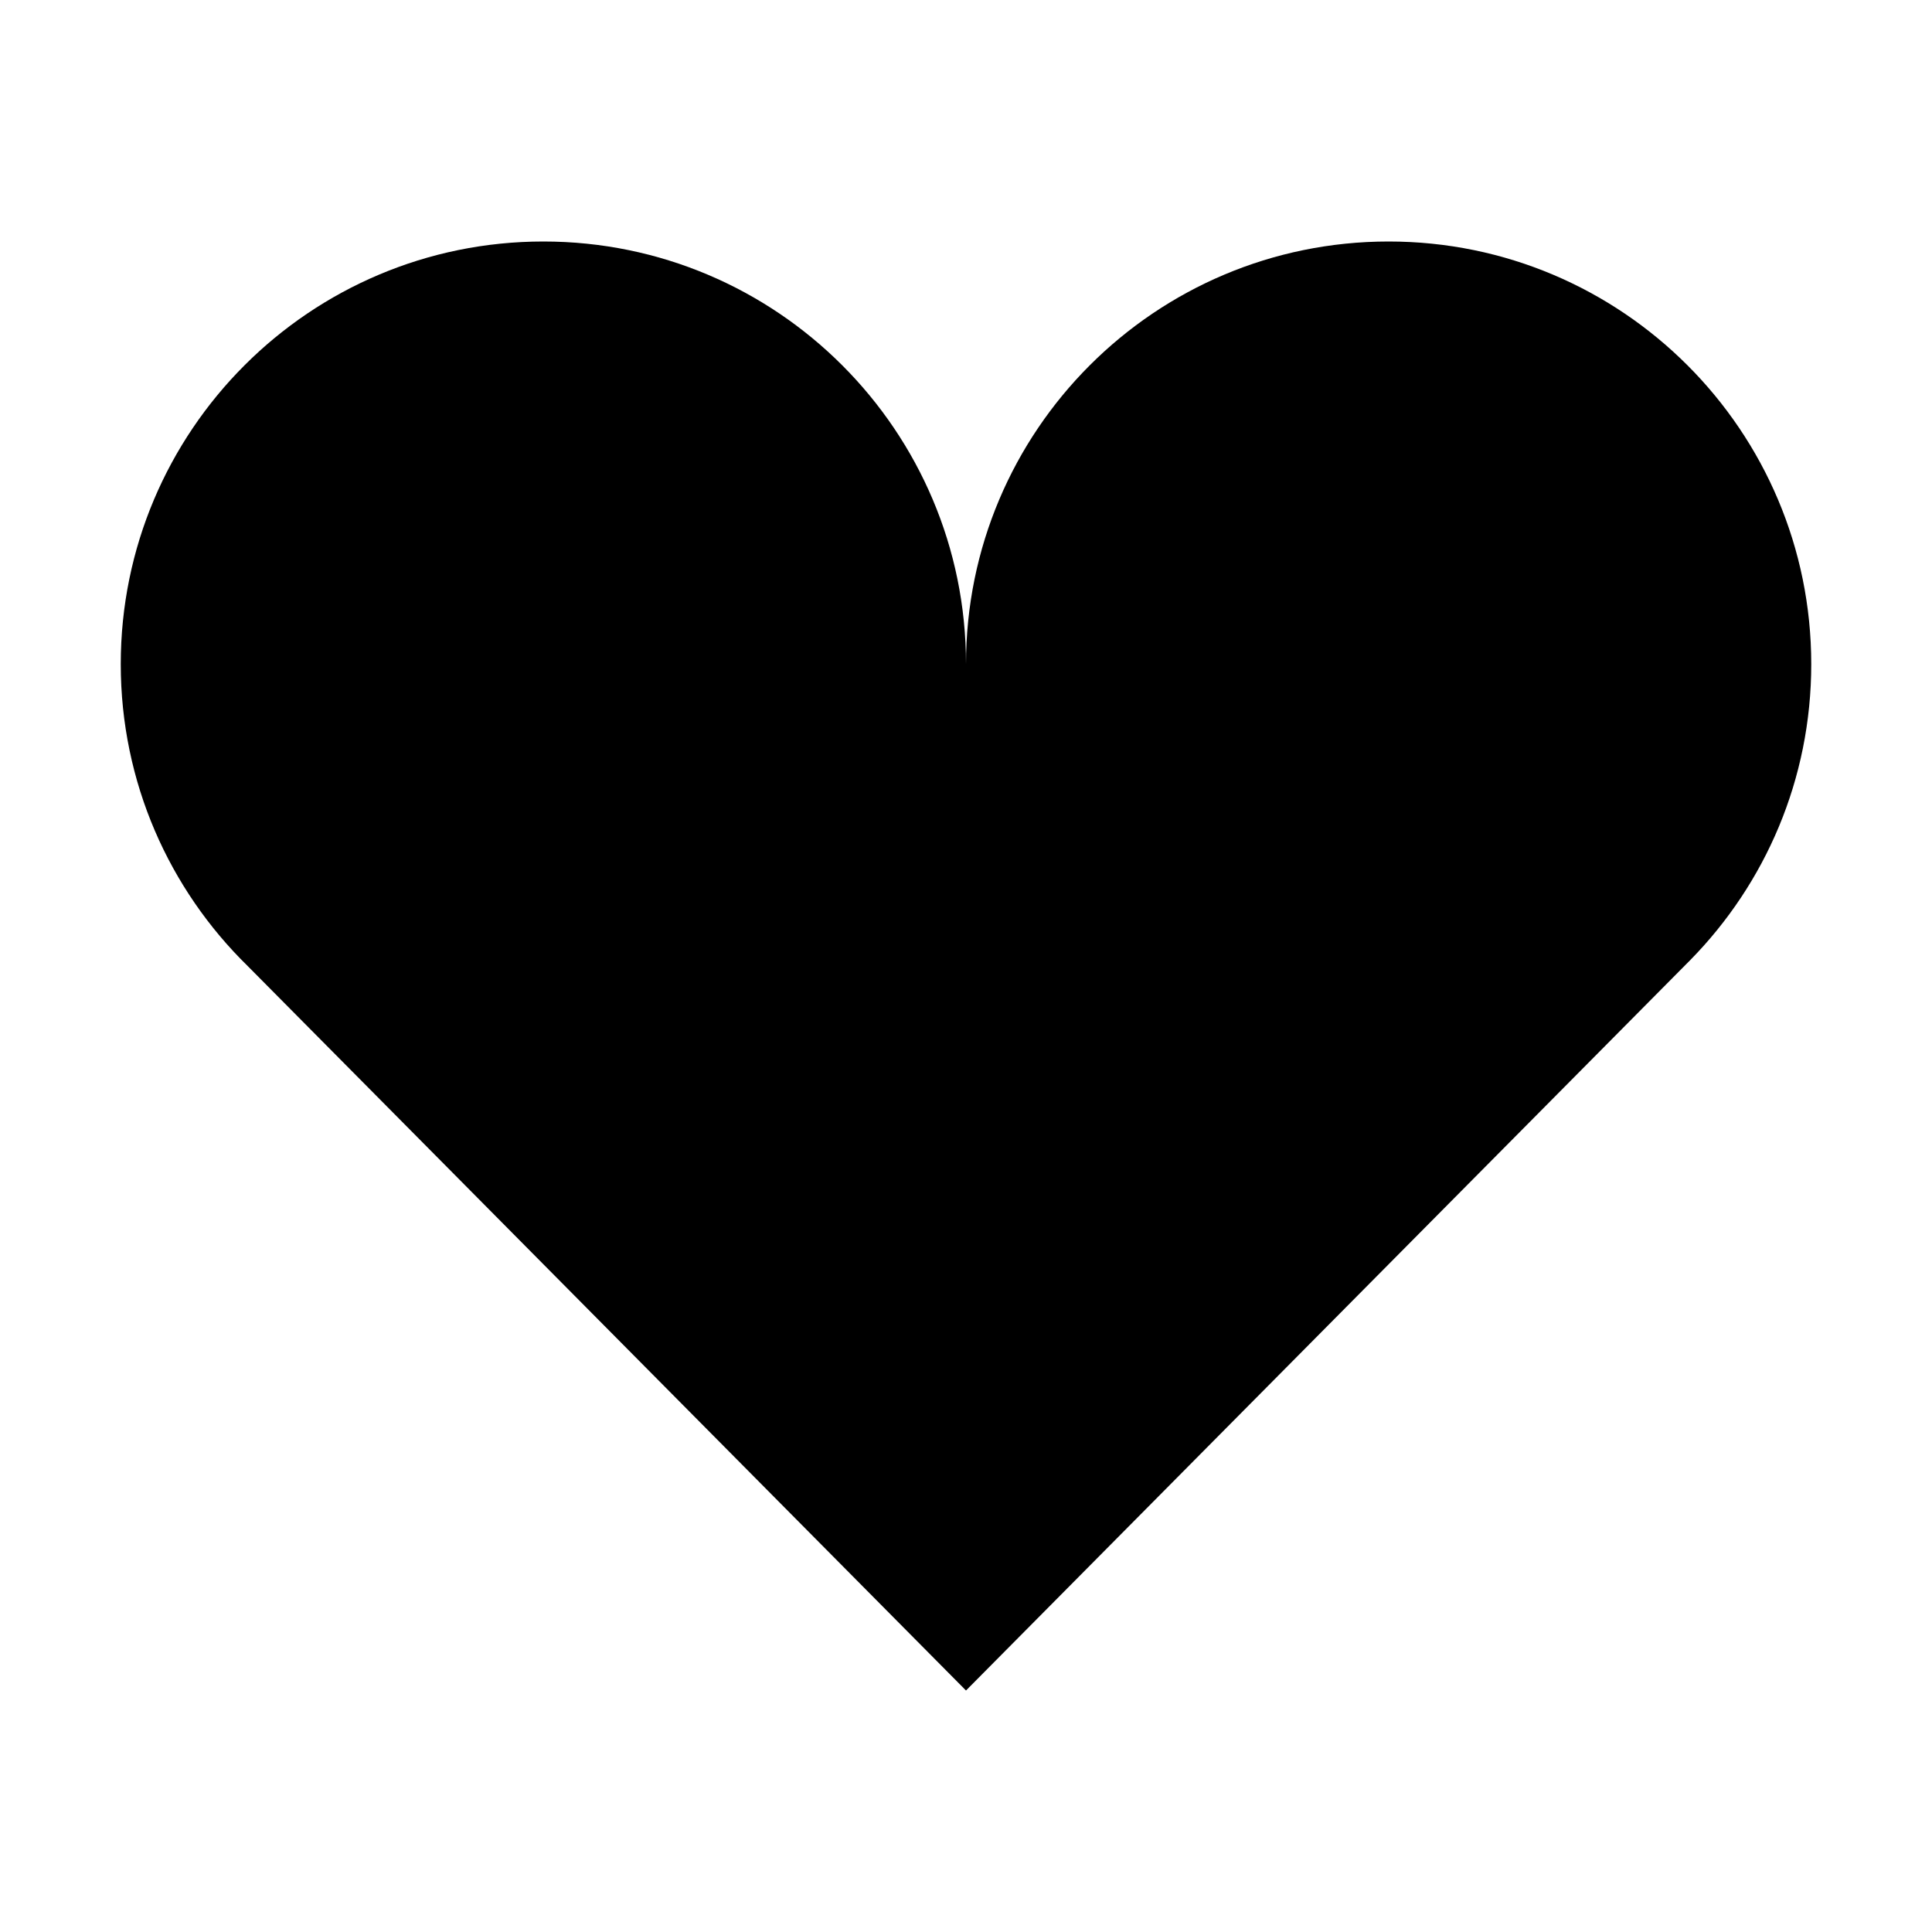 <svg width="16" height="16" viewBox="0 0 16 16" xmlns="http://www.w3.org/2000/svg"><style>@import '../colors.css';</style>
<path d="M1 5.5C1 3.567 2.567 2 4.5 2C6.433 2 8 3.567 8 5.5C8 3.567 9.567 2 11.5 2C13.433 2 15 3.567 15 5.5C15 6.454 14.619 7.318 14 7.949L8 14L2.051 8C1.402 7.365 1 6.479 1 5.5Z"/>
</svg>
